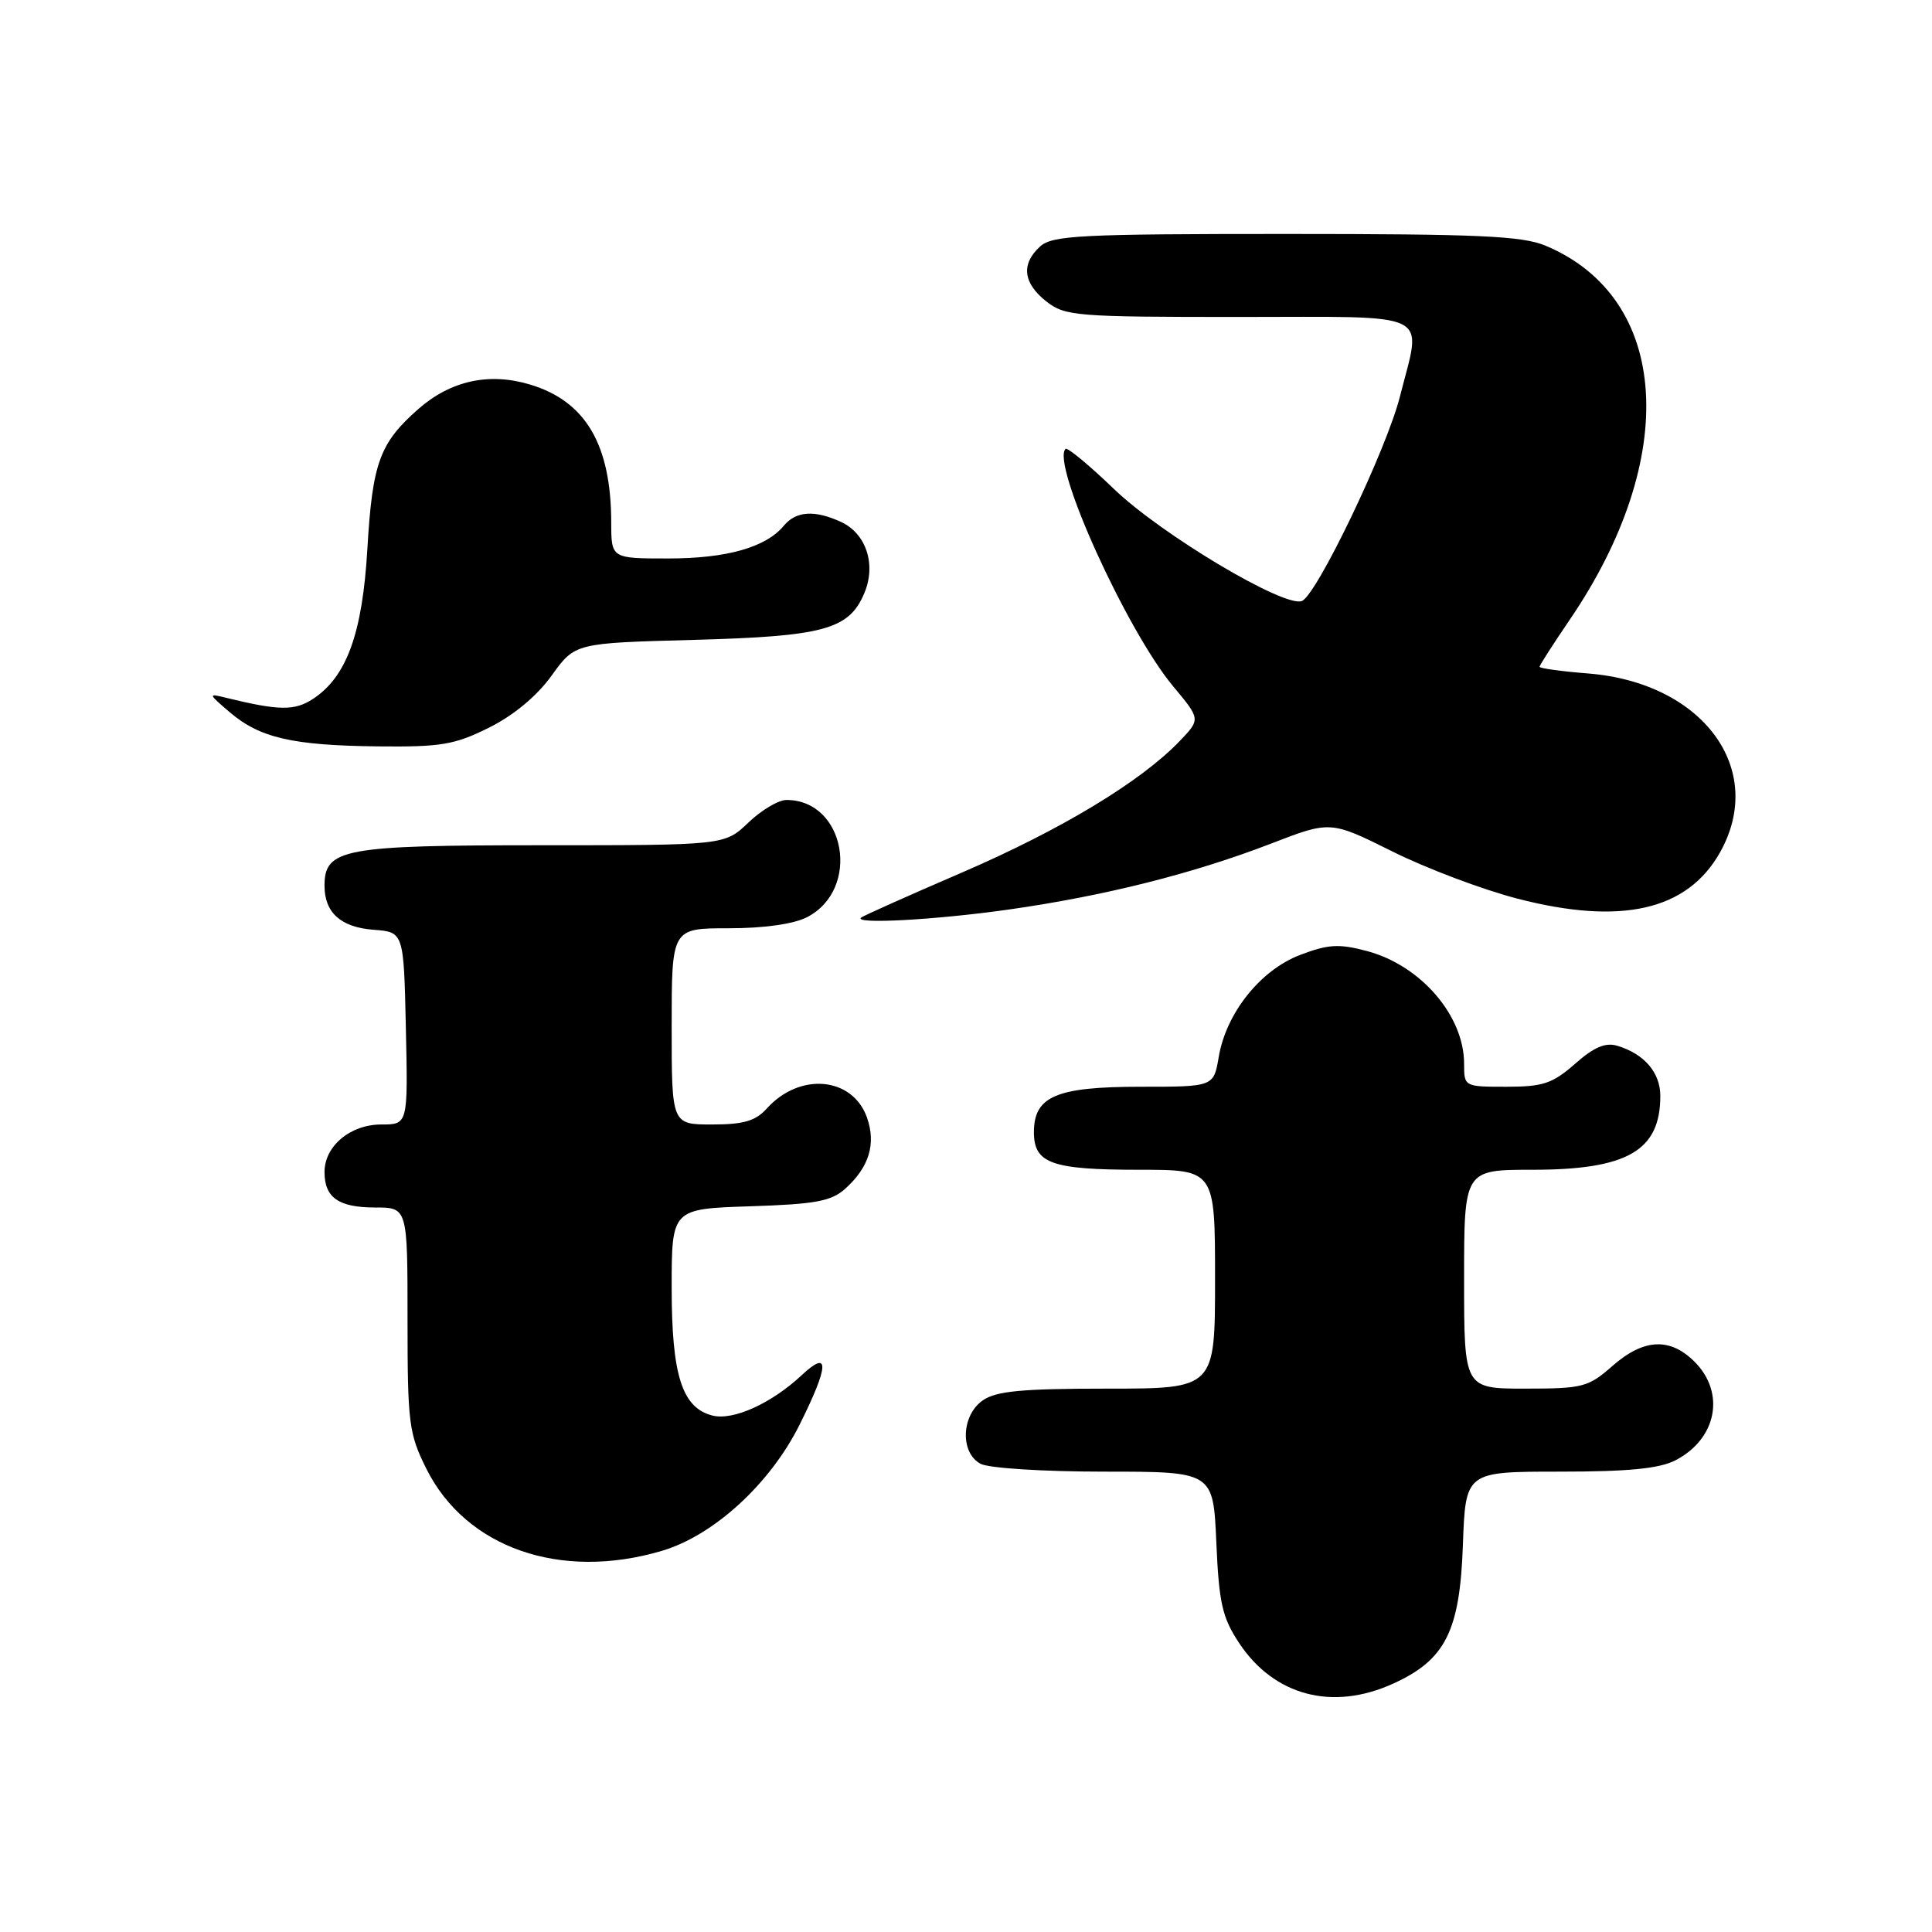 <?xml version="1.0" encoding="UTF-8" standalone="no"?>
<!DOCTYPE svg PUBLIC "-//W3C//DTD SVG 1.1//EN" "http://www.w3.org/Graphics/SVG/1.1/DTD/svg11.dtd" >
<svg xmlns="http://www.w3.org/2000/svg" xmlns:xlink="http://www.w3.org/1999/xlink" version="1.1" viewBox="0 0 256 256">
 <g >
 <path fill="currentColor"
d=" M 184.60 223.09 C 191.52 219.95 193.44 216.14 193.84 204.75 C 194.19 195.00 194.19 195.00 206.64 195.00 C 215.80 195.00 219.87 194.60 222.02 193.49 C 227.48 190.66 228.66 184.57 224.55 180.45 C 221.28 177.18 217.80 177.36 213.65 181.00 C 210.46 183.81 209.71 184.00 202.12 184.00 C 194.00 184.00 194.00 184.00 194.00 169.50 C 194.00 155.00 194.00 155.00 203.05 155.00 C 215.63 155.00 220.00 152.48 220.00 145.22 C 220.00 142.13 217.89 139.66 214.33 138.58 C 212.75 138.09 211.23 138.73 208.70 140.96 C 205.72 143.58 204.45 144.00 199.62 144.00 C 194.02 144.00 194.00 143.99 194.00 140.95 C 194.00 134.57 188.24 127.90 181.10 126.01 C 177.41 125.03 175.99 125.12 172.28 126.53 C 167.01 128.54 162.48 134.22 161.49 140.04 C 160.82 144.00 160.82 144.00 151.13 144.00 C 139.96 144.00 137.00 145.26 137.00 150.02 C 137.00 154.16 139.34 155.00 150.93 155.00 C 161.00 155.00 161.00 155.00 161.00 169.50 C 161.00 184.00 161.00 184.00 146.72 184.00 C 135.42 184.00 131.98 184.32 130.22 185.56 C 127.37 187.55 127.20 192.50 129.93 193.96 C 131.01 194.54 138.27 195.00 146.31 195.00 C 160.76 195.00 160.76 195.00 161.17 204.39 C 161.52 212.43 161.96 214.34 164.19 217.71 C 168.82 224.70 176.56 226.75 184.60 223.09 Z  M 87.72 205.49 C 94.58 203.45 102.03 196.63 105.94 188.80 C 109.86 180.95 109.97 178.72 106.25 182.20 C 102.23 185.96 97.16 188.26 94.41 187.57 C 90.38 186.55 89.00 182.25 89.00 170.64 C 89.00 160.18 89.00 160.18 99.40 159.84 C 108.09 159.56 110.16 159.17 112.01 157.50 C 115.16 154.66 116.10 151.59 114.89 148.11 C 112.99 142.68 105.97 142.03 101.60 146.89 C 100.11 148.54 98.52 149.00 94.35 149.00 C 89.00 149.00 89.00 149.00 89.00 136.00 C 89.00 123.00 89.00 123.00 96.55 123.00 C 101.24 123.00 105.18 122.44 106.94 121.53 C 114.12 117.82 112.04 106.00 104.21 106.00 C 103.16 106.00 100.88 107.35 99.16 109.00 C 96.02 112.00 96.02 112.00 71.73 112.00 C 45.48 112.00 43.00 112.46 43.00 117.37 C 43.00 120.93 45.16 122.87 49.50 123.20 C 53.50 123.50 53.50 123.50 53.78 136.25 C 54.06 149.00 54.06 149.00 50.53 149.00 C 46.42 149.00 43.00 151.86 43.00 155.30 C 43.00 158.69 44.87 160.00 49.70 160.00 C 54.00 160.00 54.00 160.00 54.00 174.80 C 54.00 188.58 54.17 189.95 56.49 194.61 C 61.73 205.11 74.27 209.48 87.72 205.49 Z  M 133.72 120.51 C 146.36 118.71 158.07 115.77 168.40 111.79 C 176.29 108.74 176.29 108.74 184.49 112.82 C 189.00 115.07 196.45 117.88 201.05 119.07 C 214.82 122.64 223.58 120.64 227.91 112.95 C 234.10 101.93 225.67 90.47 210.46 89.24 C 206.91 88.96 204.00 88.56 204.00 88.35 C 204.00 88.15 205.78 85.38 207.95 82.19 C 222.66 60.65 221.31 39.46 204.78 32.55 C 201.69 31.26 195.86 31.00 170.36 31.00 C 143.19 31.00 139.45 31.19 137.83 32.65 C 135.27 34.97 135.55 37.50 138.63 39.93 C 141.13 41.89 142.52 42.00 164.13 42.00 C 190.36 42.00 188.40 41.03 185.50 52.54 C 183.72 59.58 174.46 78.89 172.50 79.64 C 170.16 80.54 153.84 70.80 147.58 64.77 C 144.31 61.62 141.43 59.24 141.19 59.48 C 139.25 61.42 149.29 83.56 155.45 90.94 C 159.09 95.30 159.09 95.30 156.30 98.21 C 151.16 103.57 140.61 109.94 127.50 115.60 C 120.35 118.68 114.31 121.38 114.08 121.60 C 113.16 122.49 124.10 121.88 133.72 120.51 Z  M 64.81 96.41 C 68.08 94.78 71.15 92.22 73.10 89.51 C 76.19 85.21 76.19 85.21 91.85 84.79 C 109.18 84.32 112.50 83.42 114.53 78.59 C 116.13 74.79 114.77 70.67 111.40 69.14 C 107.92 67.55 105.48 67.72 103.87 69.65 C 101.49 72.53 96.31 74.00 88.53 74.00 C 81.00 74.00 81.00 74.00 80.99 69.25 C 80.98 58.90 77.60 53.16 70.22 50.95 C 64.79 49.32 59.71 50.44 55.43 54.20 C 50.31 58.70 49.35 61.33 48.68 72.70 C 48.03 83.92 45.94 89.68 41.47 92.61 C 39.04 94.20 36.99 94.18 30.00 92.47 C 27.54 91.86 27.55 91.90 30.45 94.38 C 34.44 97.78 38.75 98.77 50.05 98.90 C 58.45 98.99 60.24 98.69 64.81 96.41 Z "/>
</g>
</svg>